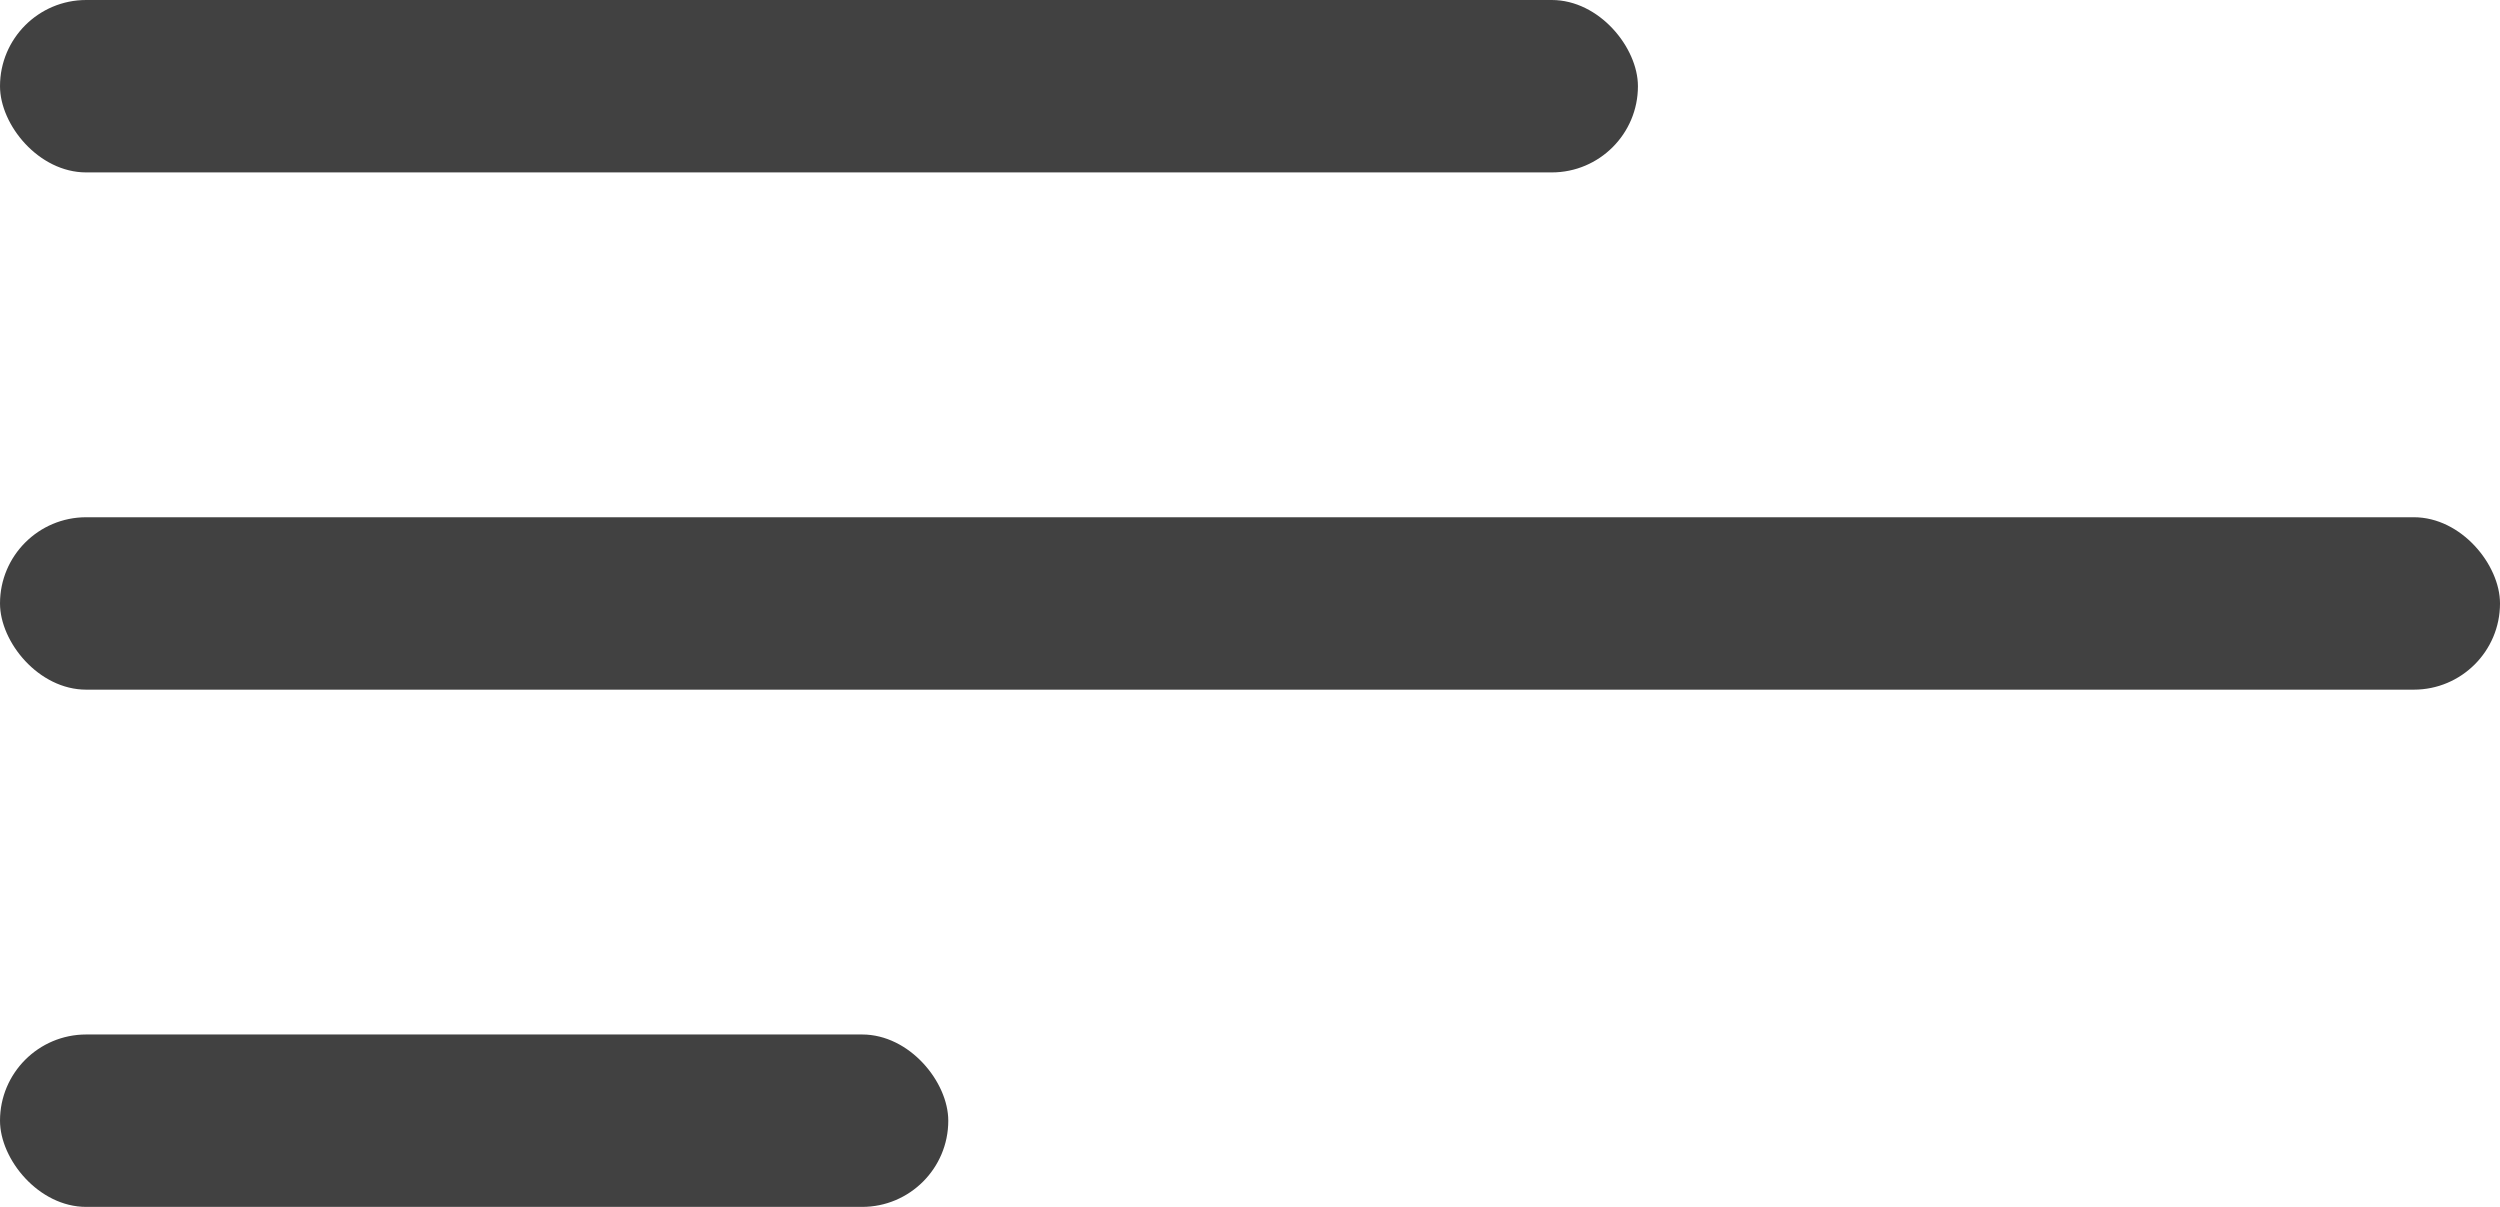 <svg width="29" height="14" viewBox="0 0 29 14" fill="none" xmlns="http://www.w3.org/2000/svg">
<rect x="3.05176e-05" width="19" height="2" rx="1" fill="#414141"/>
<rect x="3.05176e-05" y="6" width="29" height="2" rx="1" fill="#414141"/>
<rect x="3.05176e-05" y="12" width="11" height="2" rx="1" fill="#414141"/>
</svg>
